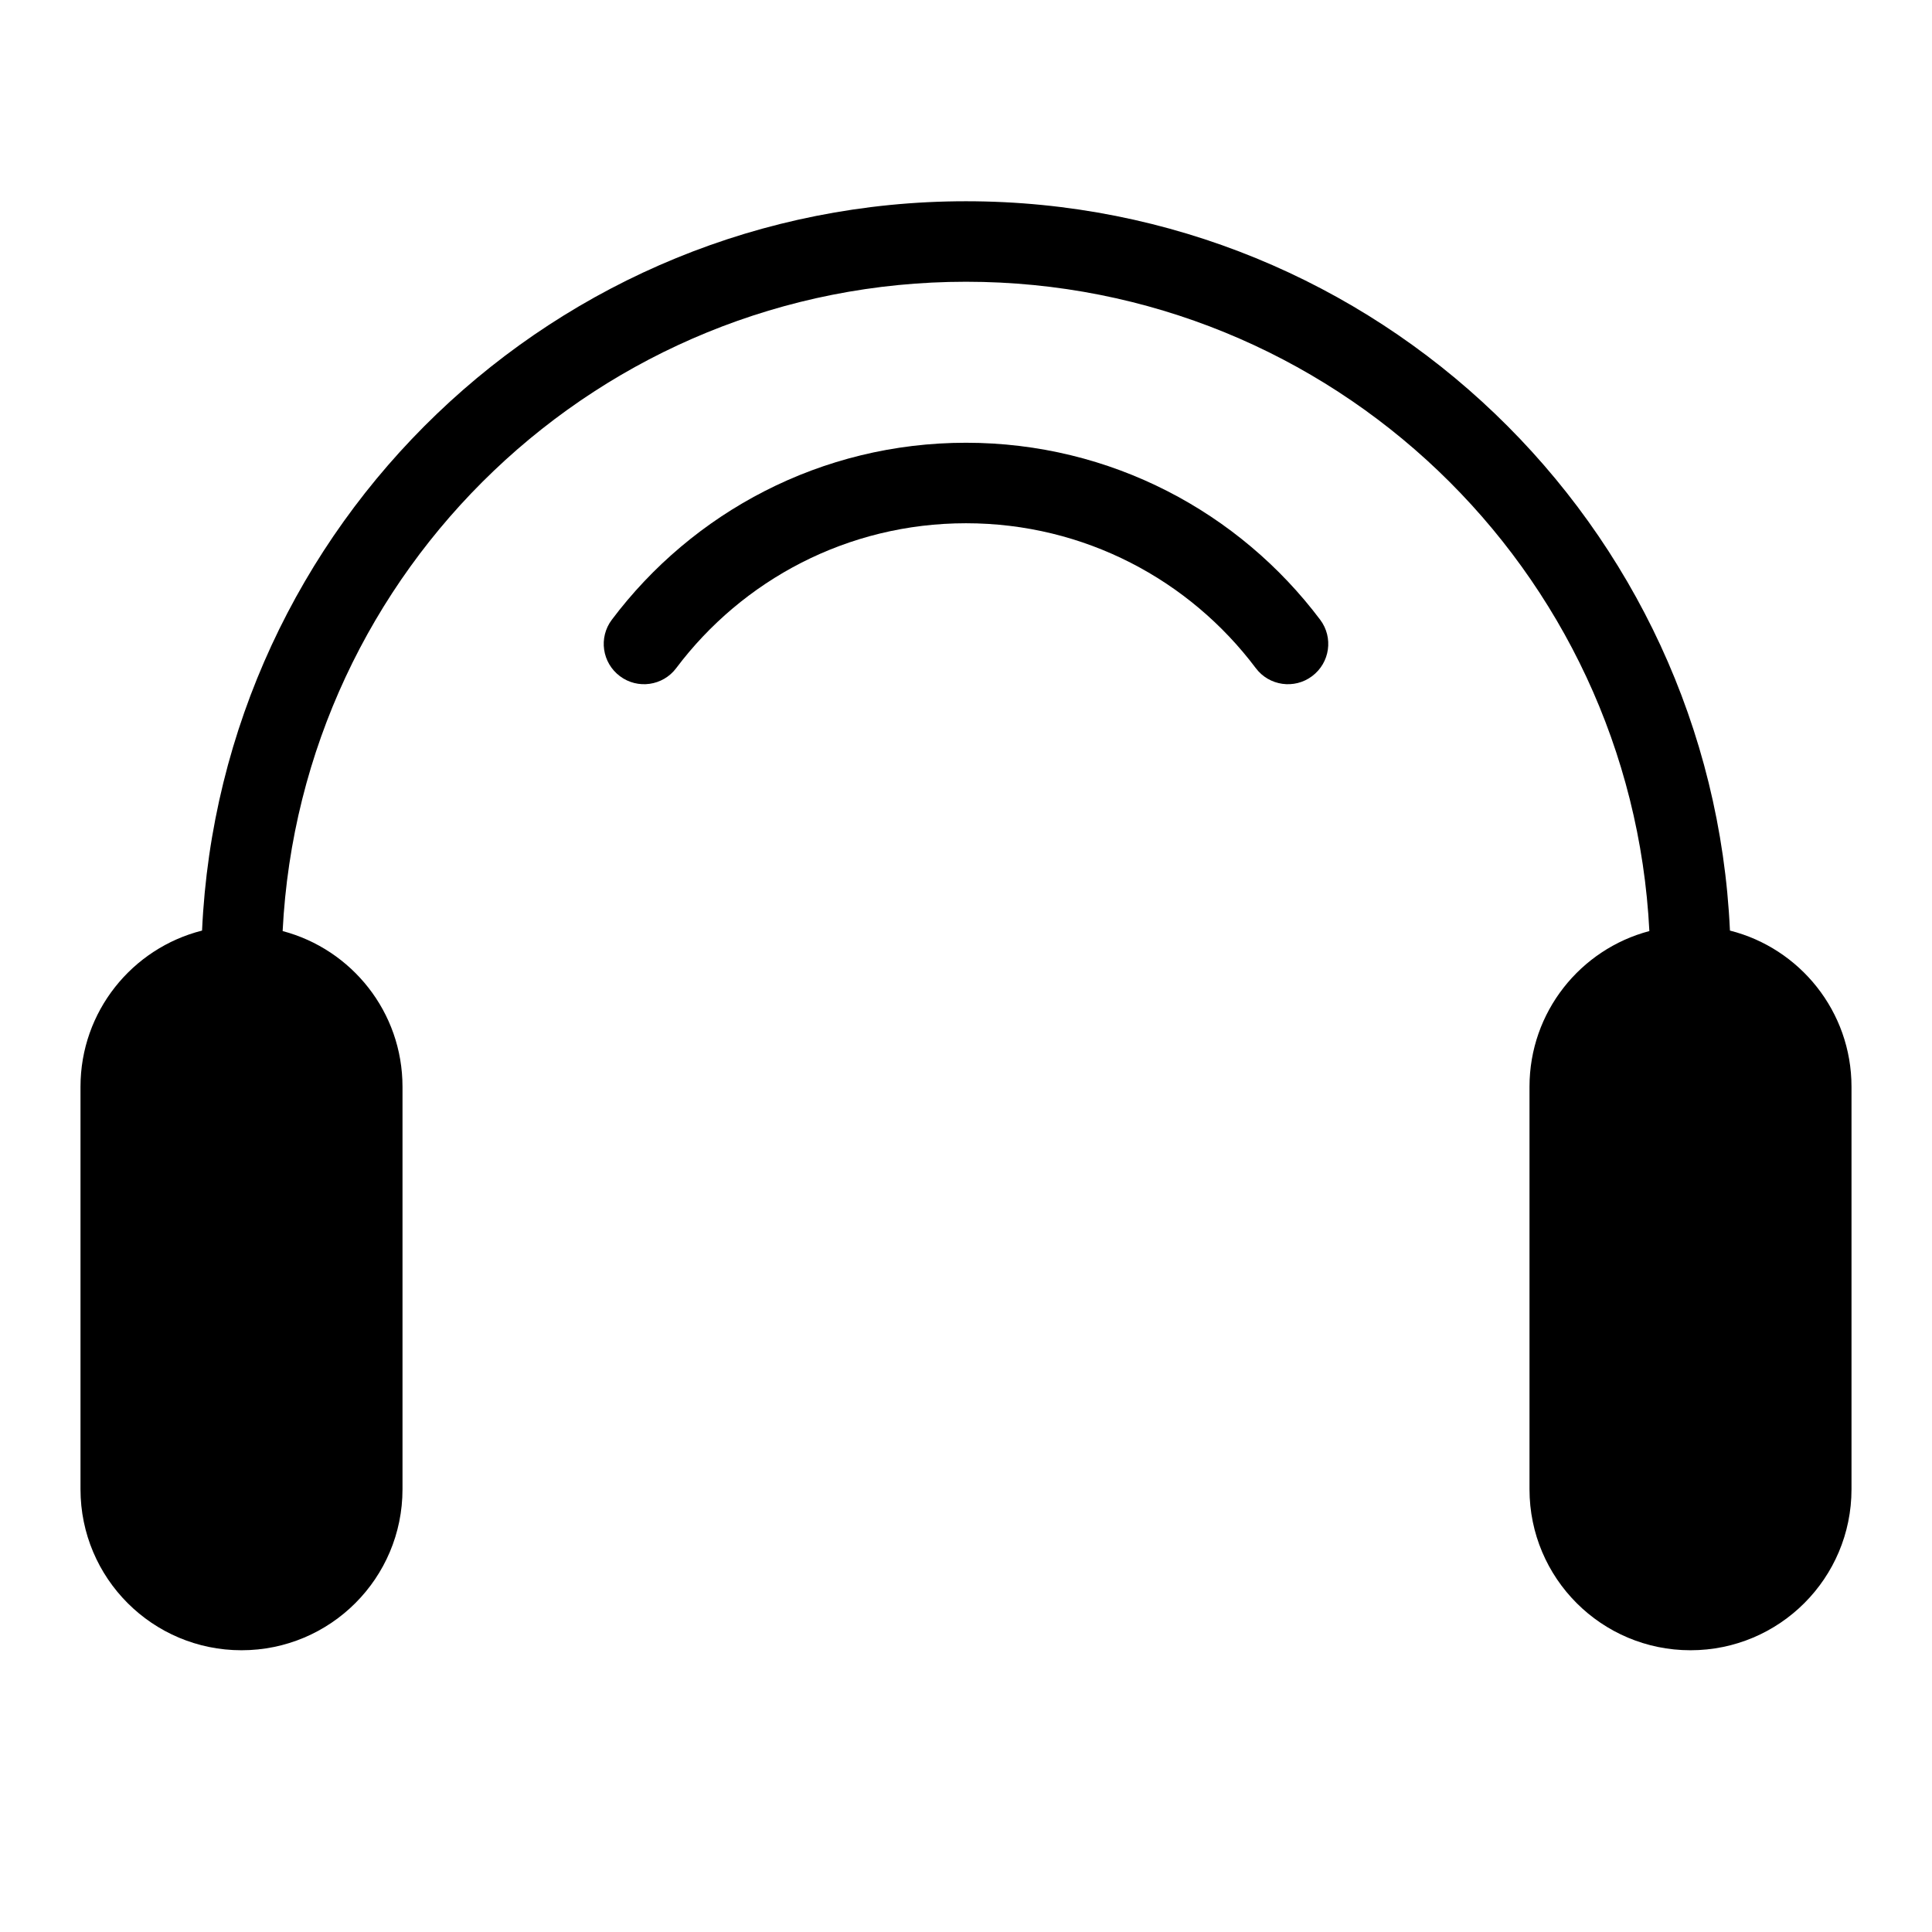 <svg width="24" height="24" viewBox="0 0 24 24" fill="none" xmlns="http://www.w3.org/2000/svg">
<path d="M3.511 11.566C3.737 7.073 7.451 3.5 12 3.5C16.549 3.5 20.263 7.073 20.489 11.566C19.632 11.792 19 12.572 19 13.5V18.5C19 19.605 19.895 20.5 21 20.5C22.105 20.5 23 19.605 23 18.5V13.5C23 12.565 22.358 11.779 21.49 11.56C21.26 6.518 17.099 2.5 12 2.5C6.901 2.5 2.74 6.518 2.51 11.56C1.642 11.779 1 12.565 1 13.5V18.5C1 19.605 1.895 20.5 3 20.5C4.105 20.5 5 19.605 5 18.5V13.5C5 12.572 4.368 11.792 3.511 11.566Z" fill="black"/>
<path d="M8.4 8.3C9.222 7.206 10.528 6.5 12 6.5C13.472 6.5 14.778 7.206 15.6 8.3C15.766 8.521 16.08 8.565 16.3 8.399C16.521 8.233 16.566 7.92 16.4 7.699C15.397 6.365 13.8 5.5 12 5.5C10.2 5.5 8.603 6.365 7.6 7.699C7.434 7.92 7.479 8.233 7.7 8.399C7.92 8.565 8.234 8.521 8.4 8.3Z" fill="black"/>
</svg>
